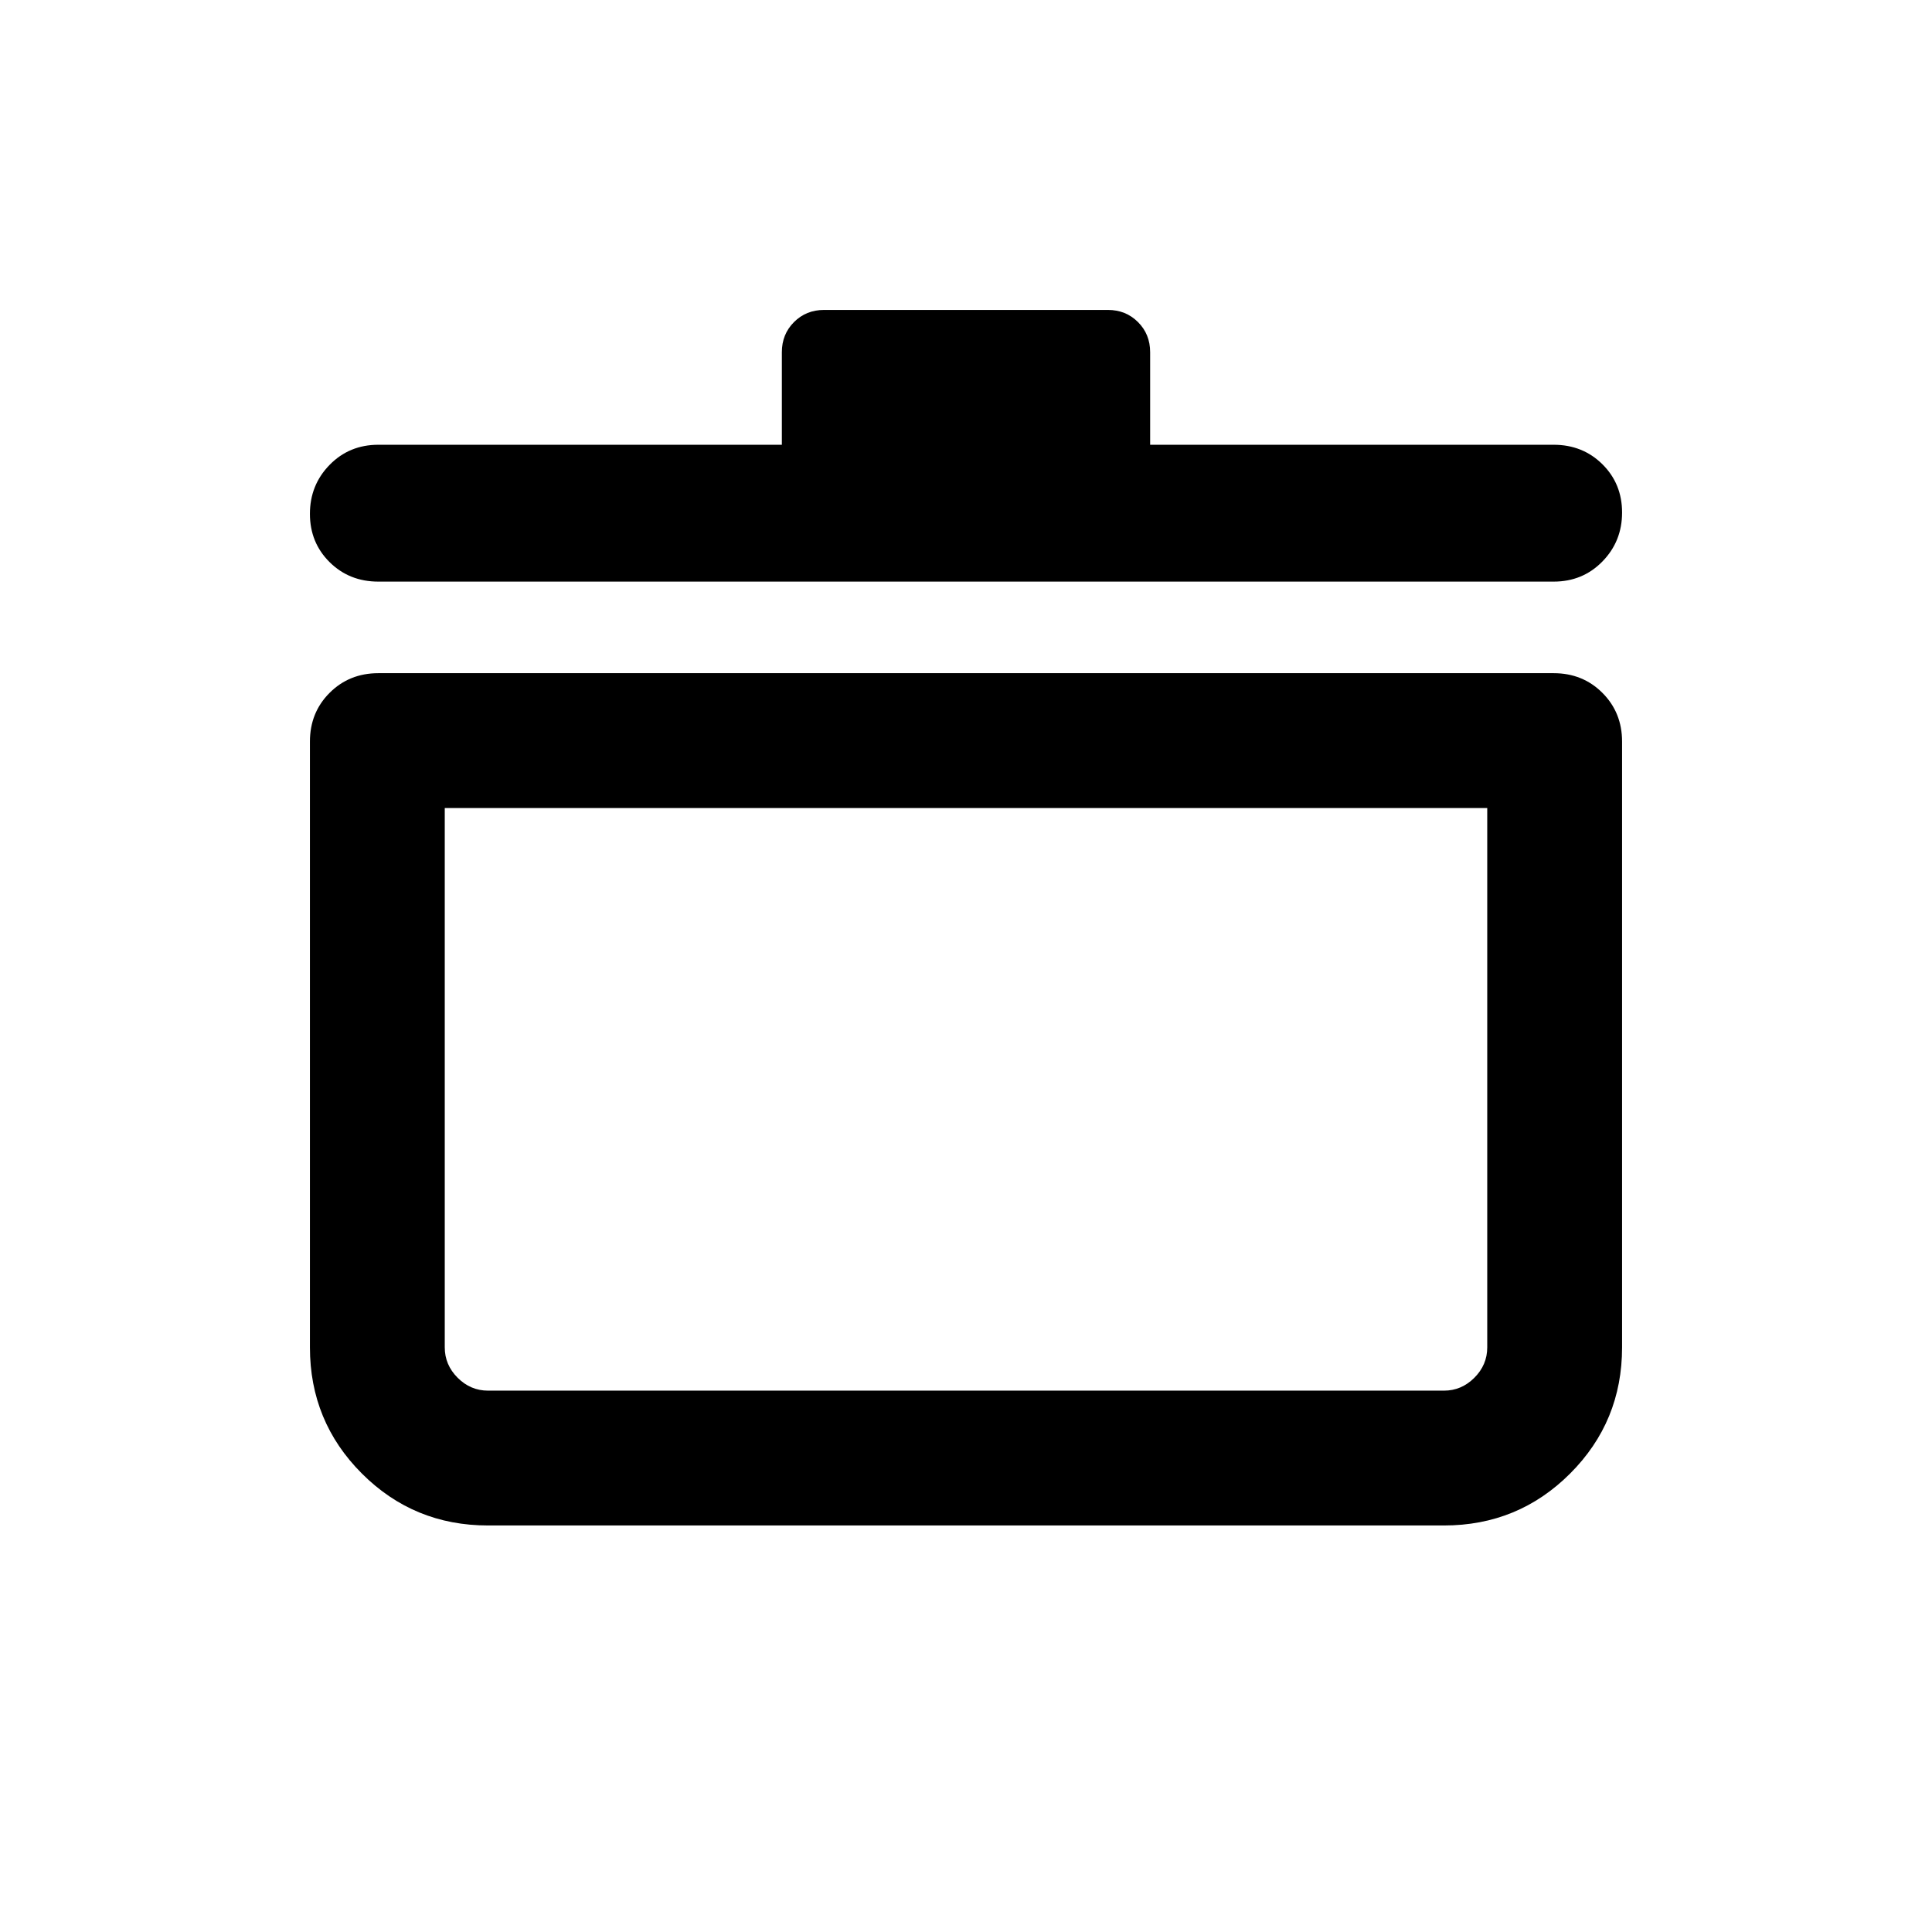 <svg xmlns="http://www.w3.org/2000/svg" height="20" viewBox="0 -960 960 960" width="20"><path d="M242.5-202q-36.875 0-62.688-25.812Q154-253.625 154-290.5v-301q0-14.45 9.775-24.225Q173.55-625.5 188-625.5h584q14.45 0 24.225 9.775Q806-605.95 806-591.5v301q0 36.875-25.812 62.688Q754.375-202 717.5-202h-475ZM221-558.5v268q0 8.7 6.4 15.1t15.1 6.4h475q8.7 0 15.1-6.4t6.4-15.1v-268H221ZM388.5-739v-46q0-8.925 6.037-14.963Q400.575-806 409.5-806h141q8.925 0 14.963 6.037Q571.5-793.925 571.5-785v46H772q14.45 0 24.225 9.684 9.775 9.684 9.775 24T796.225-681Q786.45-671 772-671H188q-14.45 0-24.225-9.684-9.775-9.684-9.775-24T163.775-729q9.775-10 24.225-10h200.5ZM480-414Z"/></svg>